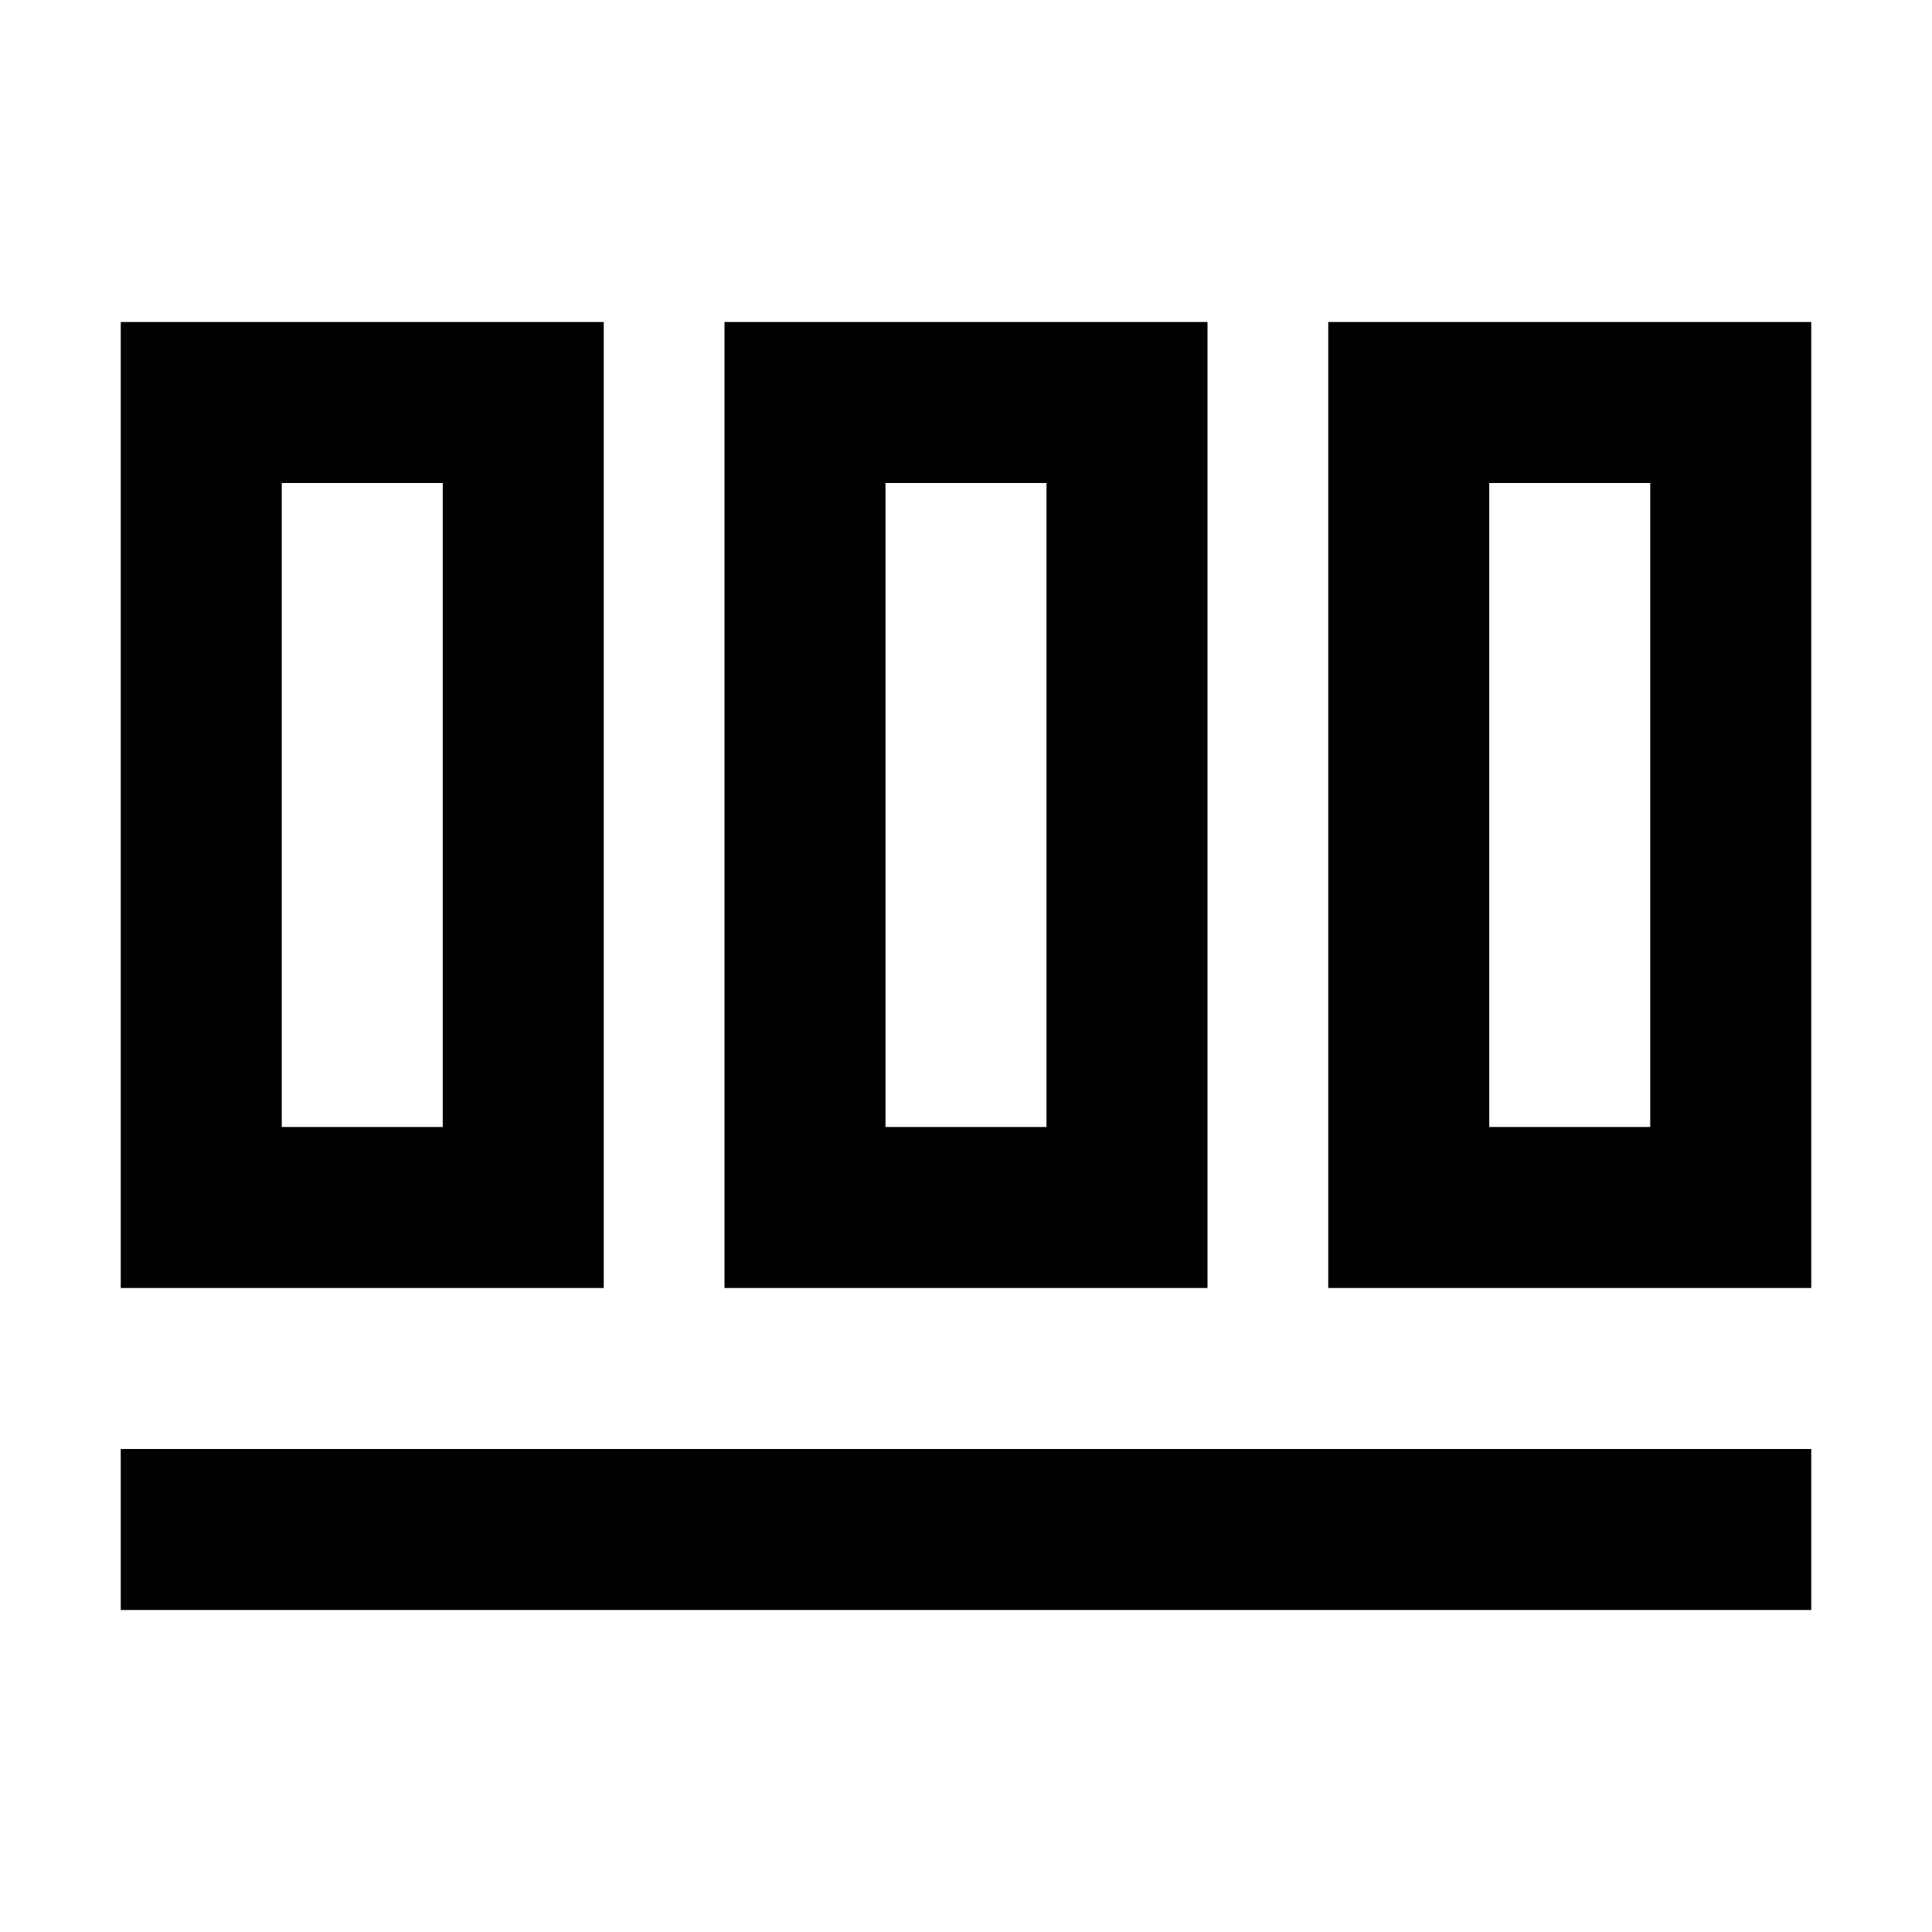 <svg width="24" height="24" viewBox="0 0 24 24" fill="none" xmlns="http://www.w3.org/2000/svg">
<path d="M22.5 20H1.5V18H22.5V20ZM22.5 4V16H16.5V4H22.5ZM20.5 6H18.5V14H20.5V6ZM15 4V16H9V4H15ZM13 6H11V14H13V6ZM7.5 4V16H1.5V4H7.5ZM5.5 6H3.5V14H5.5V6Z" fill="black"/>
</svg>

